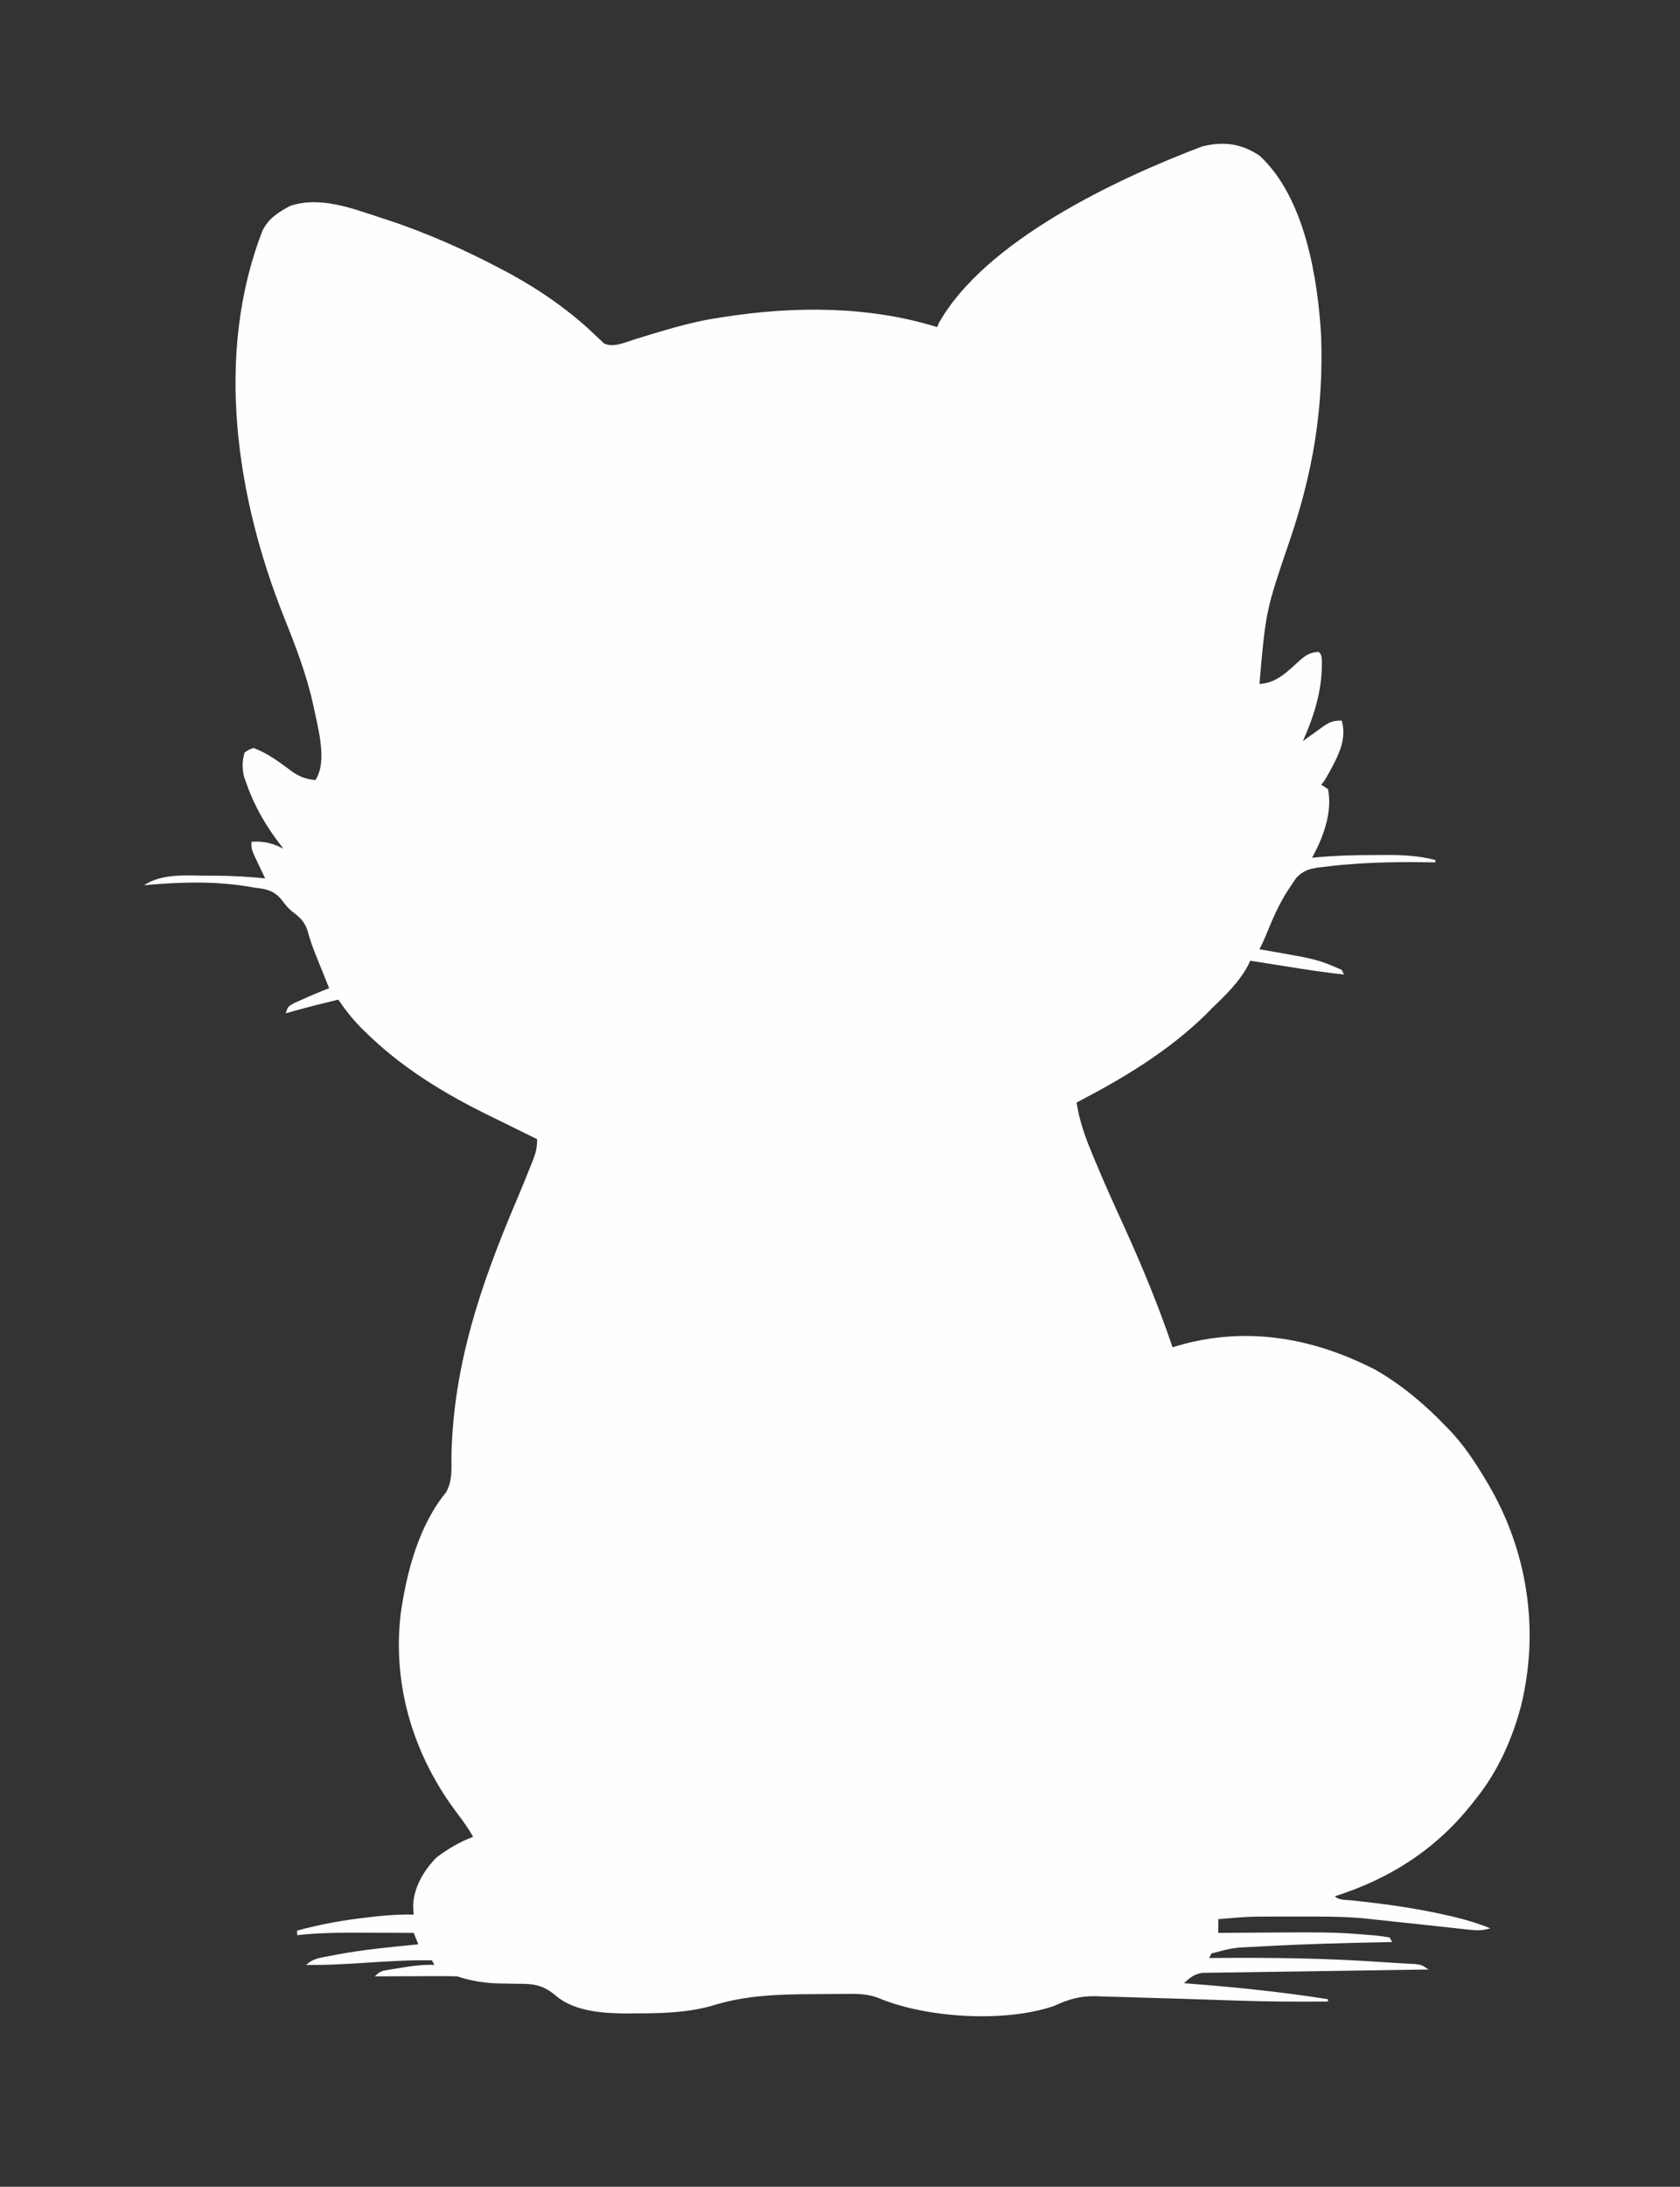 <?xml version="1.0" encoding="UTF-8"?>
<svg version="1.1" xmlns="http://www.w3.org/2000/svg" width="735" height="956">
<rect width="100%" height="100%" fill="#333333" stroke="none"/>
<path d="M0 0 C19.807 18.201 25.512 53.574 26.938 78.938 C28.021 110.641 23.37 138.337 13.196 168.238 C2.738 198.878 2.738 198.878 -0.062 230.938 C7.513 230.559 12.255 225.458 17.625 220.625 C20.292 218.294 22.274 217.045 25.938 216.938 C27.631 218.631 27.191 220.674 27.25 223 C27.155 234.403 23.605 245.61 18.938 255.938 C19.83 255.288 20.722 254.638 21.641 253.969 C22.823 253.125 24.005 252.281 25.188 251.438 C25.774 251.008 26.361 250.579 26.965 250.137 C30.332 247.753 31.69 246.938 35.938 246.938 C38.259 254.956 34.576 262.018 30.812 269 C28.147 273.728 28.147 273.728 26.938 274.938 C27.927 275.598 28.918 276.257 29.938 276.938 C31.991 287.045 27.782 298.25 22.938 306.938 C23.617 306.867 24.296 306.797 24.996 306.725 C32.988 305.973 40.942 305.751 48.965 305.752 C51.067 305.75 53.168 305.732 55.27 305.713 C62.707 305.683 69.72 306.029 76.938 307.938 C76.938 308.267 76.938 308.598 76.938 308.938 C76.306 308.927 75.674 308.917 75.023 308.906 C62.955 308.734 50.971 308.813 38.938 309.812 C37.967 309.891 36.996 309.969 35.996 310.05 C33.301 310.294 30.622 310.594 27.938 310.938 C26.698 311.087 26.698 311.087 25.434 311.239 C21.172 311.935 19.322 312.57 16.117 315.633 C15.319 316.755 14.551 317.9 13.812 319.062 C13.4 319.673 12.988 320.283 12.562 320.912 C8.741 326.782 5.93 333.059 3.312 339.539 C2.28 342.091 1.187 344.493 -0.062 346.938 C0.495 347.032 1.053 347.127 1.627 347.225 C25.345 351.33 25.345 351.33 35.938 355.938 C36.267 356.598 36.597 357.257 36.938 357.938 C28.364 357.097 19.88 355.724 11.375 354.375 C9.874 354.138 8.374 353.902 6.873 353.666 C3.228 353.092 -0.418 352.515 -4.062 351.938 C-4.357 352.549 -4.652 353.161 -4.956 353.792 C-8.745 361.14 -15.142 367.268 -21.062 372.938 C-22.207 374.113 -22.207 374.113 -23.375 375.312 C-40.129 391.677 -59.407 403.185 -80.062 413.938 C-78.851 421.817 -76.383 428.79 -73.312 436.125 C-72.834 437.286 -72.355 438.448 -71.862 439.644 C-67.813 449.366 -63.479 458.951 -59.102 468.528 C-51.276 485.666 -44.128 503.094 -38.062 520.938 C-37.442 520.744 -36.822 520.551 -36.184 520.352 C-5.999 511.476 23.479 516.69 51 530.938 C62.53 537.621 72.774 546.291 81.938 555.938 C82.518 556.534 83.098 557.131 83.695 557.746 C89.743 564.208 94.429 571.367 98.938 578.938 C99.464 579.815 99.464 579.815 100.001 580.711 C117.247 609.914 122.483 644.478 114.466 677.426 C110.675 691.933 104.345 706.193 94.938 717.938 C94.227 718.848 93.517 719.758 92.785 720.695 C76.927 740.593 57.04 753.234 32.938 760.938 C34.757 762.757 37.625 762.437 40.086 762.699 C41.389 762.846 42.692 762.992 44.035 763.143 C44.733 763.221 45.43 763.299 46.149 763.379 C57.883 764.711 69.406 766.407 80.938 769 C82.032 769.245 83.127 769.49 84.255 769.743 C90.015 771.09 95.455 772.717 100.938 774.938 C97.865 775.873 95.467 775.956 92.283 775.608 C90.905 775.462 90.905 775.462 89.499 775.314 C88.511 775.203 87.522 775.091 86.504 774.977 C85.475 774.867 84.446 774.757 83.386 774.643 C80.09 774.29 76.795 773.926 73.5 773.562 C65.314 772.672 57.127 771.791 48.938 770.938 C47.725 770.811 46.513 770.685 45.264 770.554 C35.924 769.707 26.559 769.786 17.189 769.807 C14.311 769.813 11.433 769.807 8.555 769.801 C-4.782 769.794 -4.782 769.794 -18.062 770.938 C-18.062 772.918 -18.062 774.898 -18.062 776.938 C-17.492 776.933 -16.921 776.929 -16.333 776.924 C32.196 776.564 32.196 776.564 47.5 777.812 C48.489 777.891 49.477 777.969 50.496 778.05 C52.653 778.259 54.799 778.582 56.938 778.938 C57.267 779.597 57.597 780.258 57.938 780.938 C56.929 780.957 55.92 780.977 54.881 780.998 C36.721 781.365 18.572 781.821 0.438 782.875 C-0.253 782.913 -0.943 782.95 -1.654 782.989 C-11.561 783.406 -11.561 783.406 -21.062 785.938 C-21.392 786.597 -21.723 787.258 -22.062 787.938 C-20.391 787.922 -20.391 787.922 -18.687 787.906 C5.312 787.701 29.166 788.001 53.112 789.675 C55.724 789.854 58.333 790.017 60.947 790.157 C62.206 790.23 63.465 790.303 64.762 790.379 C66.439 790.469 66.439 790.469 68.151 790.561 C70.938 790.938 70.938 790.938 73.938 792.938 C73.205 792.948 72.473 792.958 71.719 792.969 C54.944 793.206 38.17 793.459 21.396 793.738 C14.045 793.859 6.694 793.969 -0.657 794.052 C-4.109 794.094 -7.561 794.151 -11.013 794.213 C-12.535 794.238 -14.058 794.255 -15.58 794.265 C-17.643 794.28 -19.704 794.319 -21.766 794.363 C-23.431 794.385 -23.431 794.385 -25.13 794.407 C-28.709 795.054 -30.434 796.486 -33.062 798.938 C-32.149 799.007 -31.235 799.077 -30.294 799.149 C-10.083 800.722 9.906 802.76 29.938 805.938 C29.938 806.268 29.938 806.597 29.938 806.938 C16.281 807.047 2.648 806.992 -11 806.5 C-15.809 806.337 -20.618 806.179 -25.427 806.023 C-27.316 805.962 -29.204 805.899 -31.092 805.836 C-38.009 805.606 -44.926 805.402 -51.844 805.222 C-54.181 805.158 -56.519 805.086 -58.855 805.006 C-62.17 804.894 -65.485 804.809 -68.801 804.73 C-69.788 804.691 -70.776 804.652 -71.793 804.611 C-78.74 804.485 -83.796 806.048 -90.062 808.938 C-111.645 816.26 -145.914 814.161 -166.705 805.403 C-171.076 803.762 -174.928 803.532 -179.559 803.609 C-180.35 803.611 -181.142 803.613 -181.958 803.615 C-183.628 803.622 -185.298 803.636 -186.968 803.656 C-189.462 803.687 -191.956 803.697 -194.451 803.703 C-210.2 803.777 -224.956 804.1 -240.062 808.938 C-250.72 811.824 -261.575 812.118 -272.562 812.125 C-273.613 812.137 -274.664 812.149 -275.746 812.162 C-286.091 812.181 -299.475 811.556 -307.765 804.485 C-313.371 799.708 -317.567 799.108 -324.812 799.188 C-326.762 799.156 -328.711 799.12 -330.66 799.078 C-331.59 799.062 -332.519 799.046 -333.477 799.029 C-339.468 798.817 -345.374 797.834 -351.062 795.938 C-353.794 795.852 -356.499 795.822 -359.23 795.84 C-360.025 795.841 -360.82 795.843 -361.639 795.844 C-364.176 795.85 -366.713 795.862 -369.25 795.875 C-370.971 795.88 -372.691 795.885 -374.412 795.889 C-378.629 795.9 -382.846 795.917 -387.062 795.938 C-384.836 793.711 -384.138 793.575 -381.141 793.086 C-379.973 792.893 -379.973 792.893 -378.781 792.695 C-377.967 792.569 -377.152 792.443 -376.312 792.312 C-375.513 792.178 -374.714 792.044 -373.891 791.906 C-369.569 791.21 -365.456 790.782 -361.062 790.938 C-361.392 790.278 -361.723 789.617 -362.062 788.938 C-371.448 788.755 -380.766 789.334 -390.125 789.938 C-399.112 790.516 -408.051 791.08 -417.062 790.938 C-414.121 787.996 -410.582 787.772 -406.625 787 C-405.334 786.743 -405.334 786.743 -404.017 786.481 C-392.135 784.239 -380.088 783.117 -368.062 781.938 C-368.723 780.288 -369.382 778.638 -370.062 776.938 C-375.397 776.913 -380.731 776.895 -386.066 776.883 C-387.875 776.878 -389.685 776.871 -391.495 776.862 C-401.399 776.816 -411.204 776.822 -421.062 777.938 C-421.062 777.278 -421.062 776.617 -421.062 775.938 C-410.957 773.165 -400.914 771.379 -390.5 770.188 C-388.842 769.996 -388.842 769.996 -387.151 769.802 C-381.419 769.181 -375.827 768.798 -370.062 768.938 C-370.145 767.803 -370.228 766.669 -370.312 765.5 C-370.284 757.397 -365.671 749.592 -360.062 743.938 C-355.051 740.194 -349.931 737.123 -344.062 734.938 C-346.082 731.382 -348.355 728.167 -350.831 724.928 C-370.032 699.68 -379.525 668.982 -375.733 637.173 C-373.071 618.855 -367.806 598.799 -355.816 584.203 C-353.126 579.193 -353.558 574.348 -353.562 568.75 C-352.817 528.941 -340.712 493.492 -325.33 457.303 C-323.07 451.977 -320.87 446.632 -318.75 441.25 C-318.466 440.544 -318.183 439.839 -317.89 439.112 C-316.592 435.777 -316.062 433.585 -316.062 429.938 C-317.125 429.42 -318.187 428.902 -319.281 428.368 C-323.314 426.397 -327.34 424.413 -331.364 422.424 C-333.089 421.574 -334.816 420.727 -336.545 419.885 C-356.66 410.076 -375.587 398.579 -391.562 382.75 C-392.138 382.18 -392.714 381.61 -393.307 381.022 C-397.015 377.25 -400.085 373.31 -403.062 368.938 C-405.584 369.561 -408.104 370.186 -410.625 370.812 C-411.682 371.074 -411.682 371.074 -412.76 371.34 C-417.223 372.45 -421.647 373.65 -426.062 374.938 C-425.062 371.938 -425.062 371.938 -422.297 370.402 C-420.572 369.646 -420.572 369.646 -418.812 368.875 C-417.103 368.115 -417.103 368.115 -415.359 367.34 C-412.606 366.169 -409.847 365.031 -407.062 363.938 C-408.188 361.116 -409.322 358.299 -410.465 355.484 C-410.977 354.219 -411.488 352.953 -412 351.688 C-412.405 350.693 -412.405 350.693 -412.819 349.678 C-414.256 346.109 -415.487 342.592 -416.5 338.875 C-417.788 334.822 -419.887 332.924 -423.246 330.414 C-425.183 328.84 -426.459 327.19 -427.938 325.188 C-431.445 321.021 -434.82 320.579 -440.062 319.938 C-441.134 319.756 -442.205 319.574 -443.309 319.387 C-458.175 317.034 -473.117 317.572 -488.062 318.938 C-480.297 313.761 -469.614 314.654 -460.625 314.75 C-458.919 314.751 -458.919 314.751 -457.178 314.752 C-449.763 314.79 -442.441 315.209 -435.062 315.938 C-435.496 315.034 -435.929 314.13 -436.375 313.199 C-437.21 311.43 -437.21 311.43 -438.062 309.625 C-438.619 308.453 -439.176 307.281 -439.75 306.074 C-441.062 302.938 -441.062 302.938 -441.062 299.938 C-435.409 299.591 -432.032 300.503 -427.062 302.938 C-427.426 302.476 -427.79 302.015 -428.164 301.539 C-434.544 293.261 -439.576 284.812 -443.062 274.938 C-443.496 273.721 -443.929 272.504 -444.375 271.25 C-445.172 267.408 -445.101 264.721 -444.062 260.938 C-442.223 259.656 -442.223 259.656 -440.062 258.938 C-434.02 261.245 -428.95 264.984 -423.807 268.851 C-420.25 271.438 -417.441 272.55 -413.062 272.938 C-407.526 264.632 -412.227 249.189 -414.062 239.938 C-416.976 226.713 -421.781 214.277 -426.809 201.736 C-447.678 149.471 -457.284 86.977 -436.238 32.816 C-433.72 27.519 -429.107 24.584 -424.062 21.938 C-411.108 17.619 -397.352 22.918 -385.062 26.938 C-384.316 27.178 -383.569 27.418 -382.799 27.666 C-364.942 33.467 -347.637 41.139 -331.062 49.938 C-329.908 50.55 -328.752 51.162 -327.562 51.793 C-313.945 59.298 -301.232 68.169 -290.059 79.012 C-289.489 79.541 -288.919 80.069 -288.332 80.613 C-287.843 81.087 -287.354 81.56 -286.851 82.048 C-282.704 84.111 -277.273 81.488 -273.098 80.195 C-271.415 79.681 -271.415 79.681 -269.699 79.157 C-267.93 78.615 -267.93 78.615 -266.125 78.062 C-256.474 75.171 -247.04 72.428 -237.062 70.938 C-236.233 70.805 -235.403 70.673 -234.549 70.536 C-203.773 65.731 -171.005 65.619 -141.062 74.938 C-140.841 74.401 -140.619 73.865 -140.391 73.312 C-120.153 37.123 -62.063 9.916 -25.062 -4.062 C-15.779 -6.342 -7.947 -5.352 0 0 Z " fill="#FEFEFE" transform="translate(551.062,68.062)"/>
</svg>
